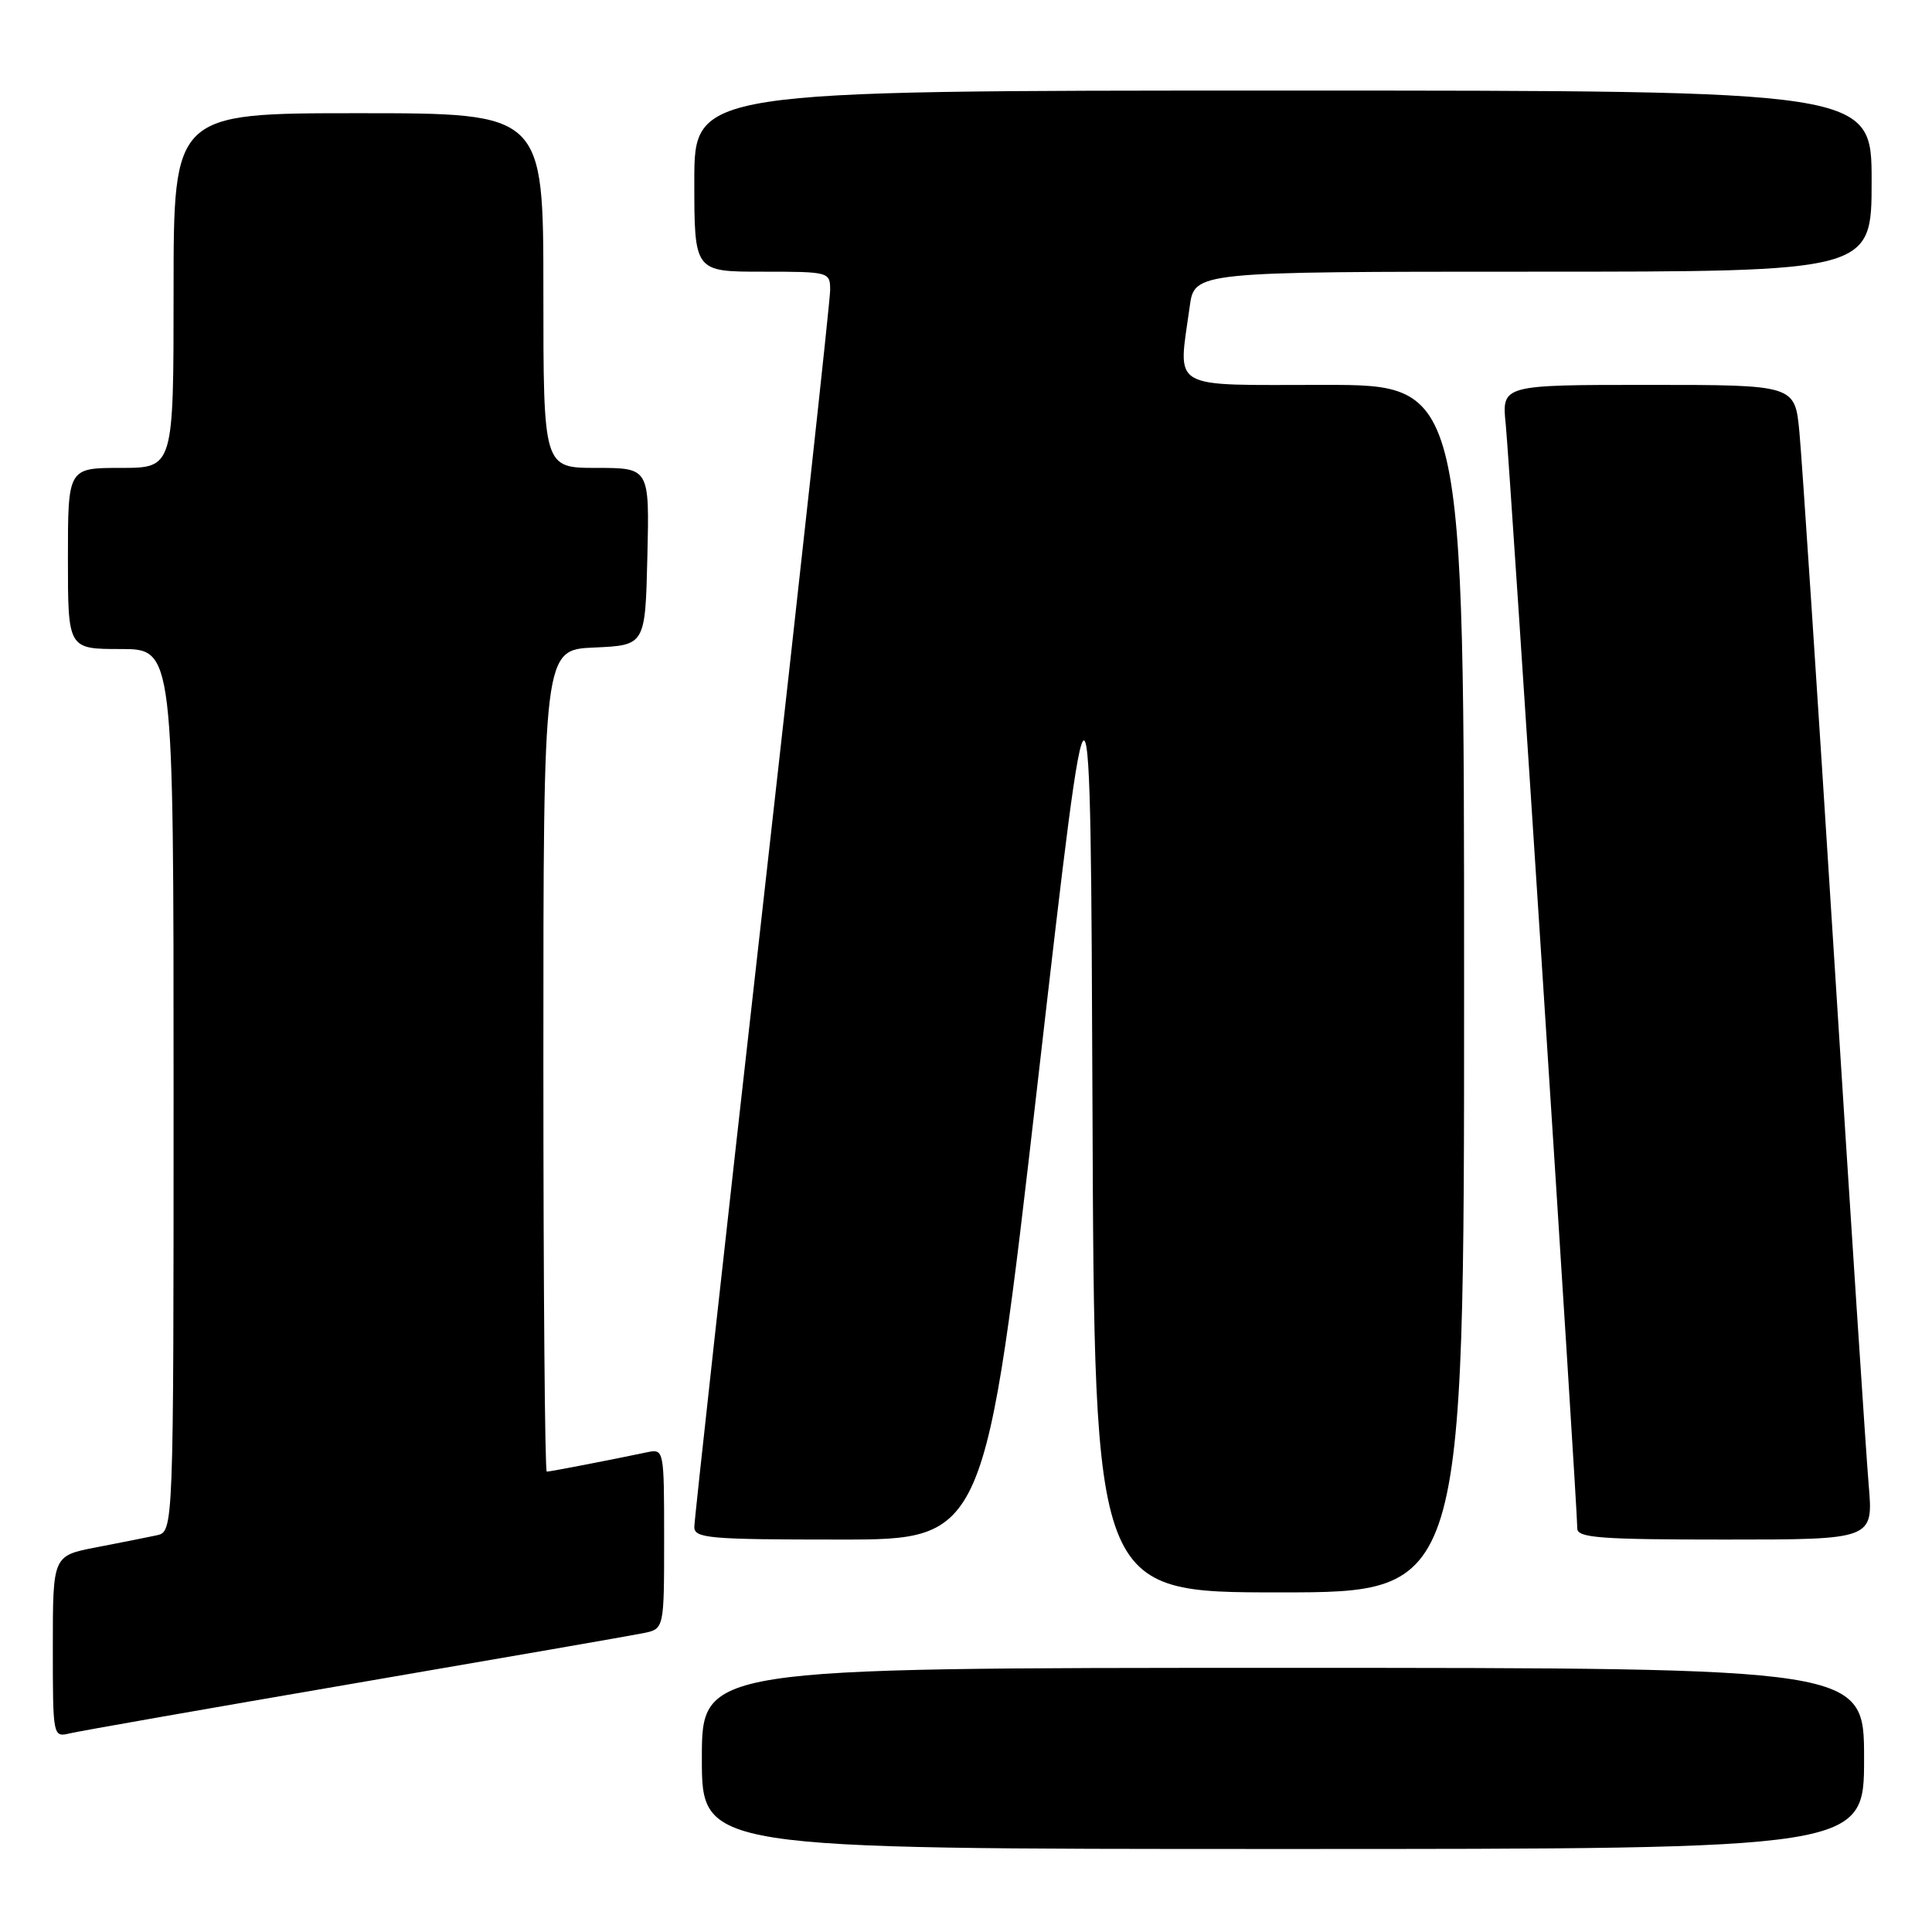 <?xml version="1.0" encoding="UTF-8" standalone="no"?>
<!DOCTYPE svg PUBLIC "-//W3C//DTD SVG 1.1//EN" "http://www.w3.org/Graphics/SVG/1.1/DTD/svg11.dtd" >
<svg xmlns="http://www.w3.org/2000/svg" xmlns:xlink="http://www.w3.org/1999/xlink" version="1.1" viewBox="0 0 256 256">
 <g >
 <path fill="currentColor"
d=" M 247.00 233.00 C 247.00 221.00 247.00 221.00 170.00 221.00 C 93.00 221.00 93.00 221.00 93.00 233.00 C 93.00 245.00 93.00 245.00 170.00 245.00 C 247.00 245.00 247.00 245.00 247.00 233.00 Z  M 47.00 223.05 C 66.53 219.70 83.74 216.71 85.25 216.40 C 88.00 215.84 88.00 215.84 88.00 203.90 C 88.00 192.05 87.98 191.97 85.75 192.43 C 80.96 193.44 72.88 195.00 72.45 195.00 C 72.20 195.00 72.00 170.50 72.00 140.55 C 72.00 86.09 72.00 86.09 78.75 85.80 C 85.50 85.50 85.50 85.50 85.78 73.75 C 86.06 62.00 86.06 62.00 79.03 62.00 C 72.00 62.00 72.00 62.00 72.00 38.50 C 72.00 15.00 72.00 15.00 47.50 15.00 C 23.00 15.00 23.00 15.00 23.00 38.50 C 23.00 62.00 23.00 62.00 16.00 62.00 C 9.00 62.00 9.00 62.00 9.00 74.00 C 9.00 86.00 9.00 86.00 16.00 86.00 C 23.00 86.00 23.00 86.00 23.00 144.48 C 23.00 202.96 23.00 202.96 20.75 203.44 C 19.51 203.71 15.91 204.42 12.75 205.03 C 7.00 206.14 7.00 206.14 7.00 218.18 C 7.00 230.16 7.01 230.21 9.25 229.68 C 10.49 229.38 27.48 226.40 47.00 223.05 Z  M 194.00 131.00 C 194.00 51.00 194.00 51.00 175.50 51.00 C 154.64 51.00 156.10 51.85 157.64 40.64 C 158.27 36.00 158.27 36.00 203.14 36.00 C 248.00 36.00 248.00 36.00 248.00 24.00 C 248.00 12.00 248.00 12.00 170.00 12.00 C 92.00 12.00 92.00 12.00 92.00 24.00 C 92.00 36.00 92.00 36.00 101.00 36.00 C 109.88 36.00 110.00 36.03 110.00 38.45 C 110.00 39.79 105.95 76.84 101.00 120.78 C 96.05 164.72 92.00 201.41 92.00 202.33 C 92.00 203.83 93.94 204.00 111.27 204.00 C 130.54 204.00 130.54 204.00 137.52 143.25 C 144.50 82.50 144.50 82.50 144.76 146.75 C 145.01 211.00 145.01 211.00 169.51 211.00 C 194.00 211.00 194.00 211.00 194.00 131.00 Z  M 247.61 196.75 C 247.27 192.76 245.20 161.15 243.01 126.50 C 240.82 91.85 238.76 60.69 238.43 57.25 C 237.84 51.00 237.84 51.00 218.41 51.00 C 198.98 51.00 198.98 51.00 199.52 56.25 C 200.04 61.33 209.00 199.56 209.00 202.53 C 209.00 203.77 212.03 204.00 228.62 204.00 C 248.23 204.00 248.23 204.00 247.61 196.75 Z "/>
</g>
</svg>